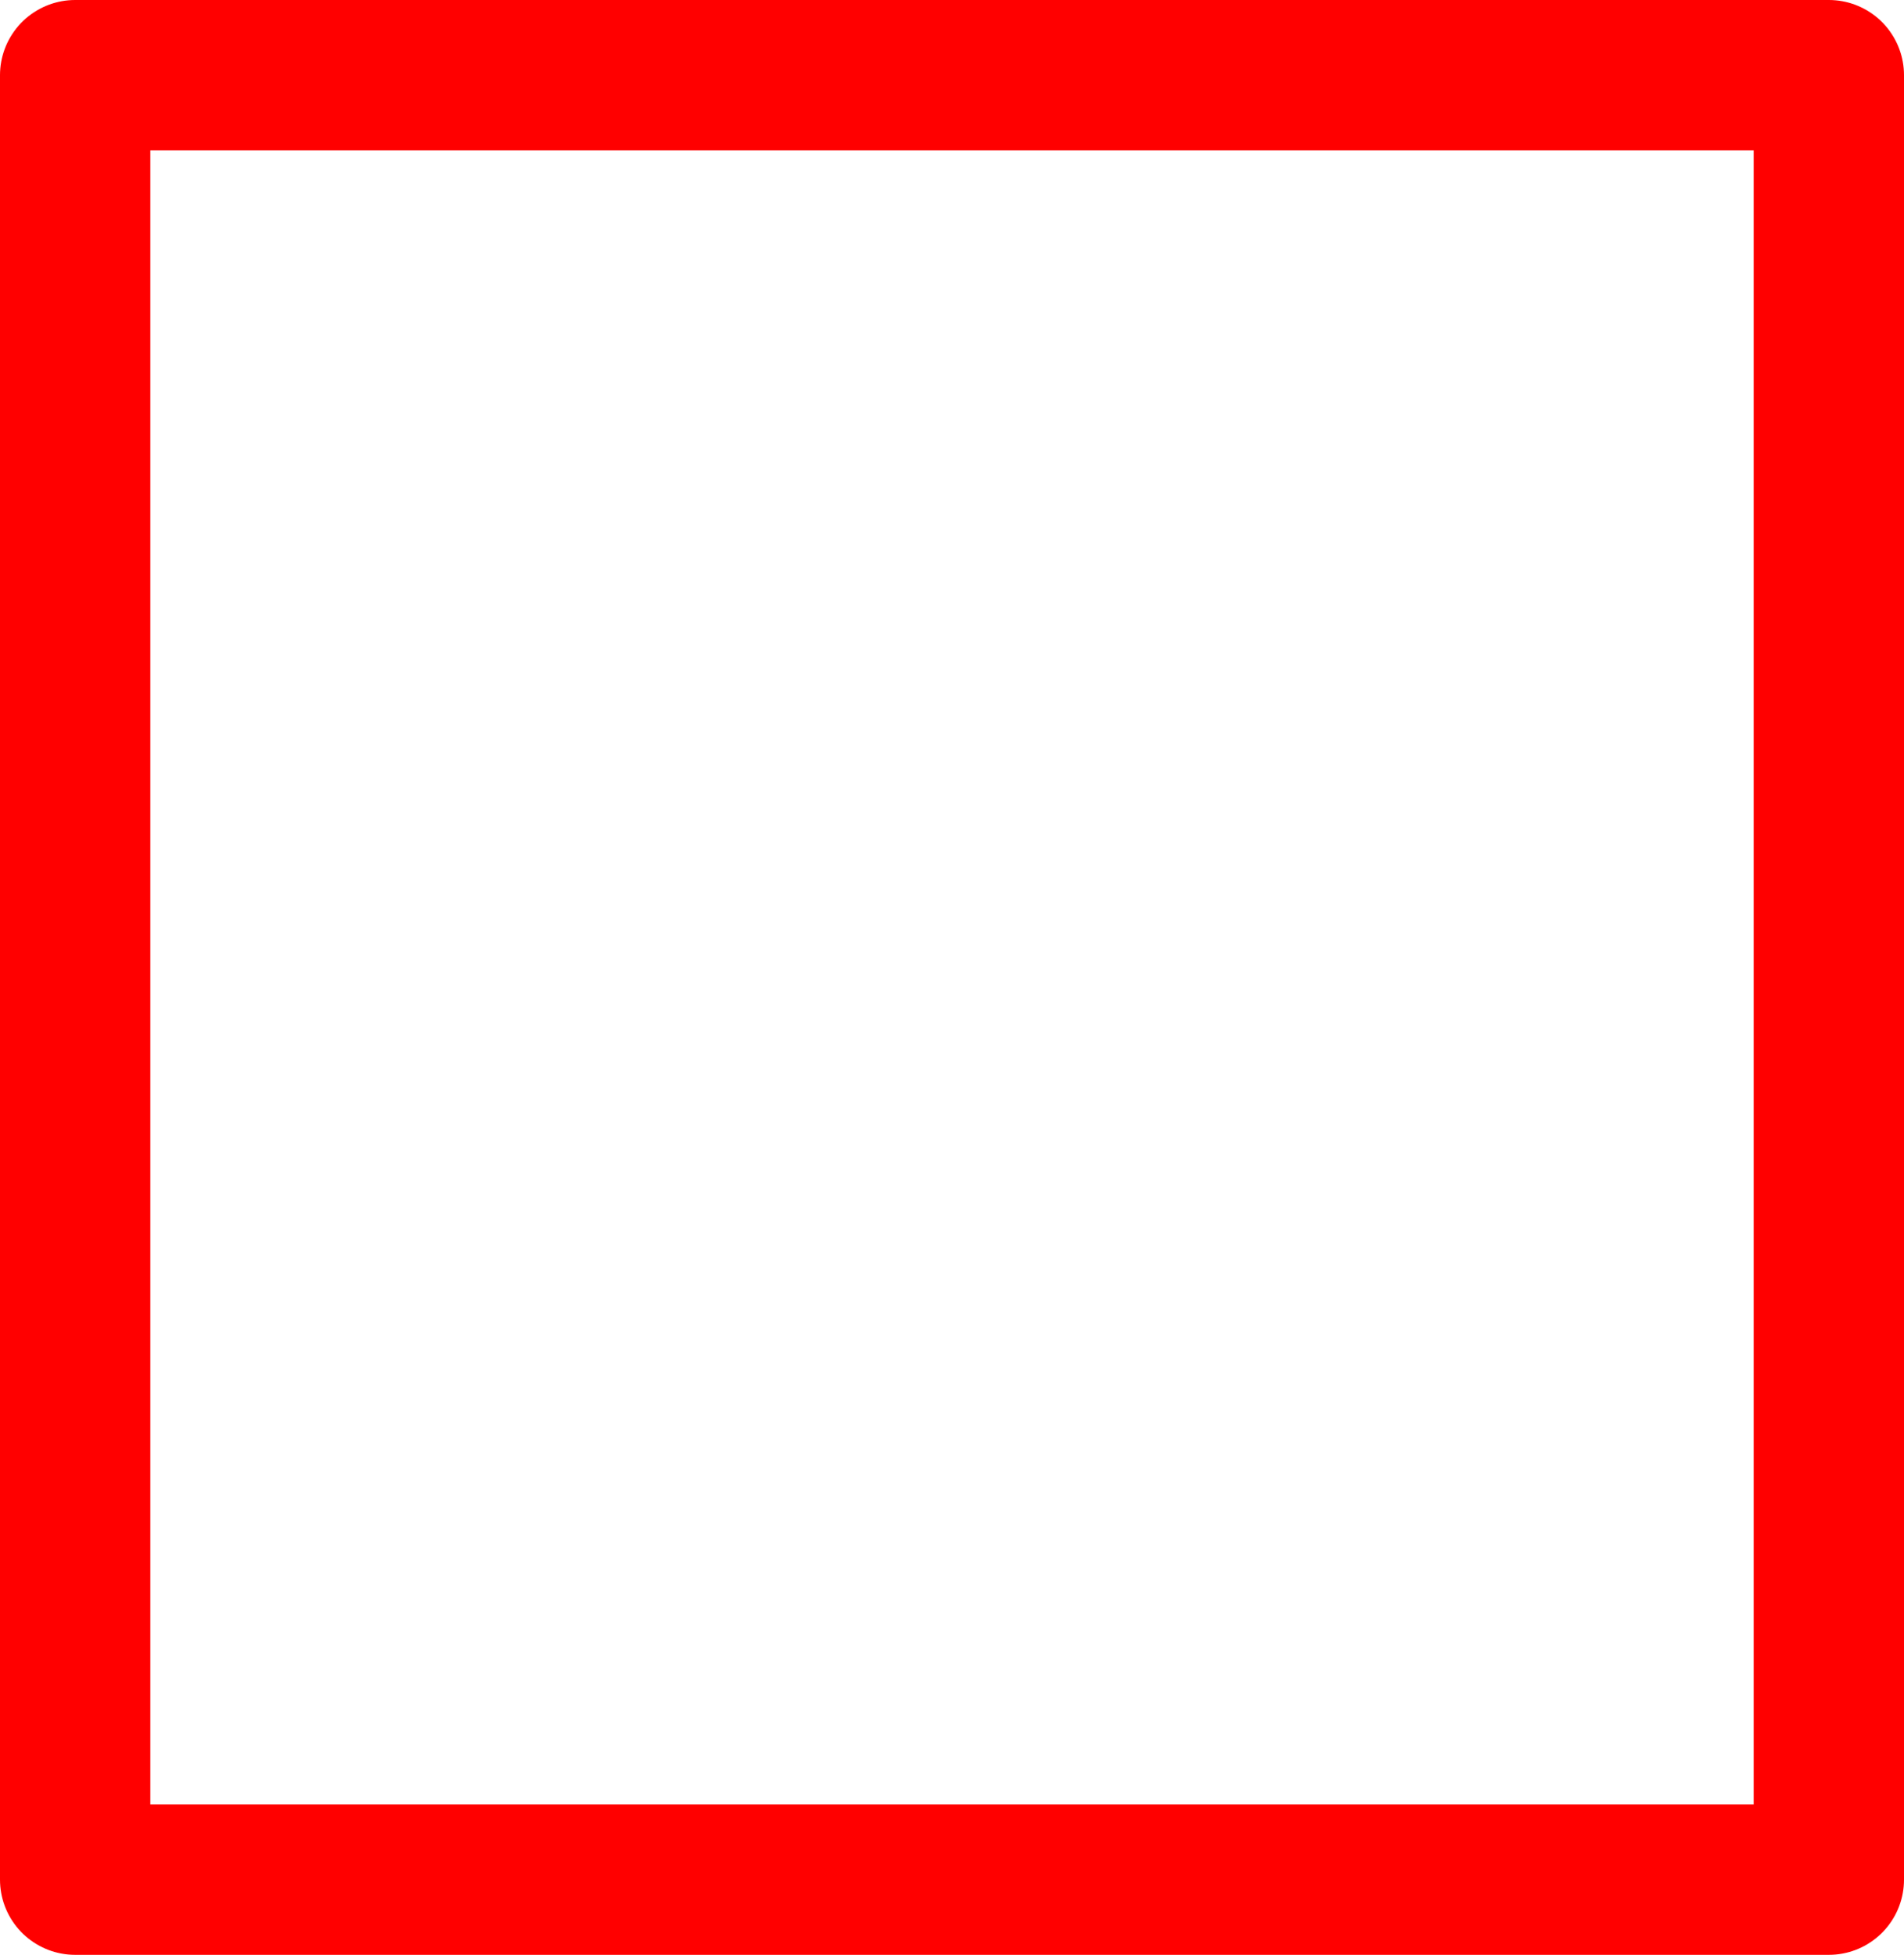 <?xml version="1.0" encoding="UTF-8" standalone="no"?>
<svg xmlns:ffdec="https://www.free-decompiler.com/flash" xmlns:xlink="http://www.w3.org/1999/xlink" ffdec:objectType="shape" height="39.0px" width="38.0px" xmlns="http://www.w3.org/2000/svg">
  <g transform="matrix(1.0, 0.0, 0.0, 1.0, 20.0, 19.75)">
    <path d="M16.5 -18.25 L16.5 17.75 -18.5 17.75 -18.5 -18.25 16.5 -18.25 Z" fill="none" stroke="#ff0000" stroke-linecap="round" stroke-linejoin="round" stroke-width="3.0"/>
  </g>
</svg>
